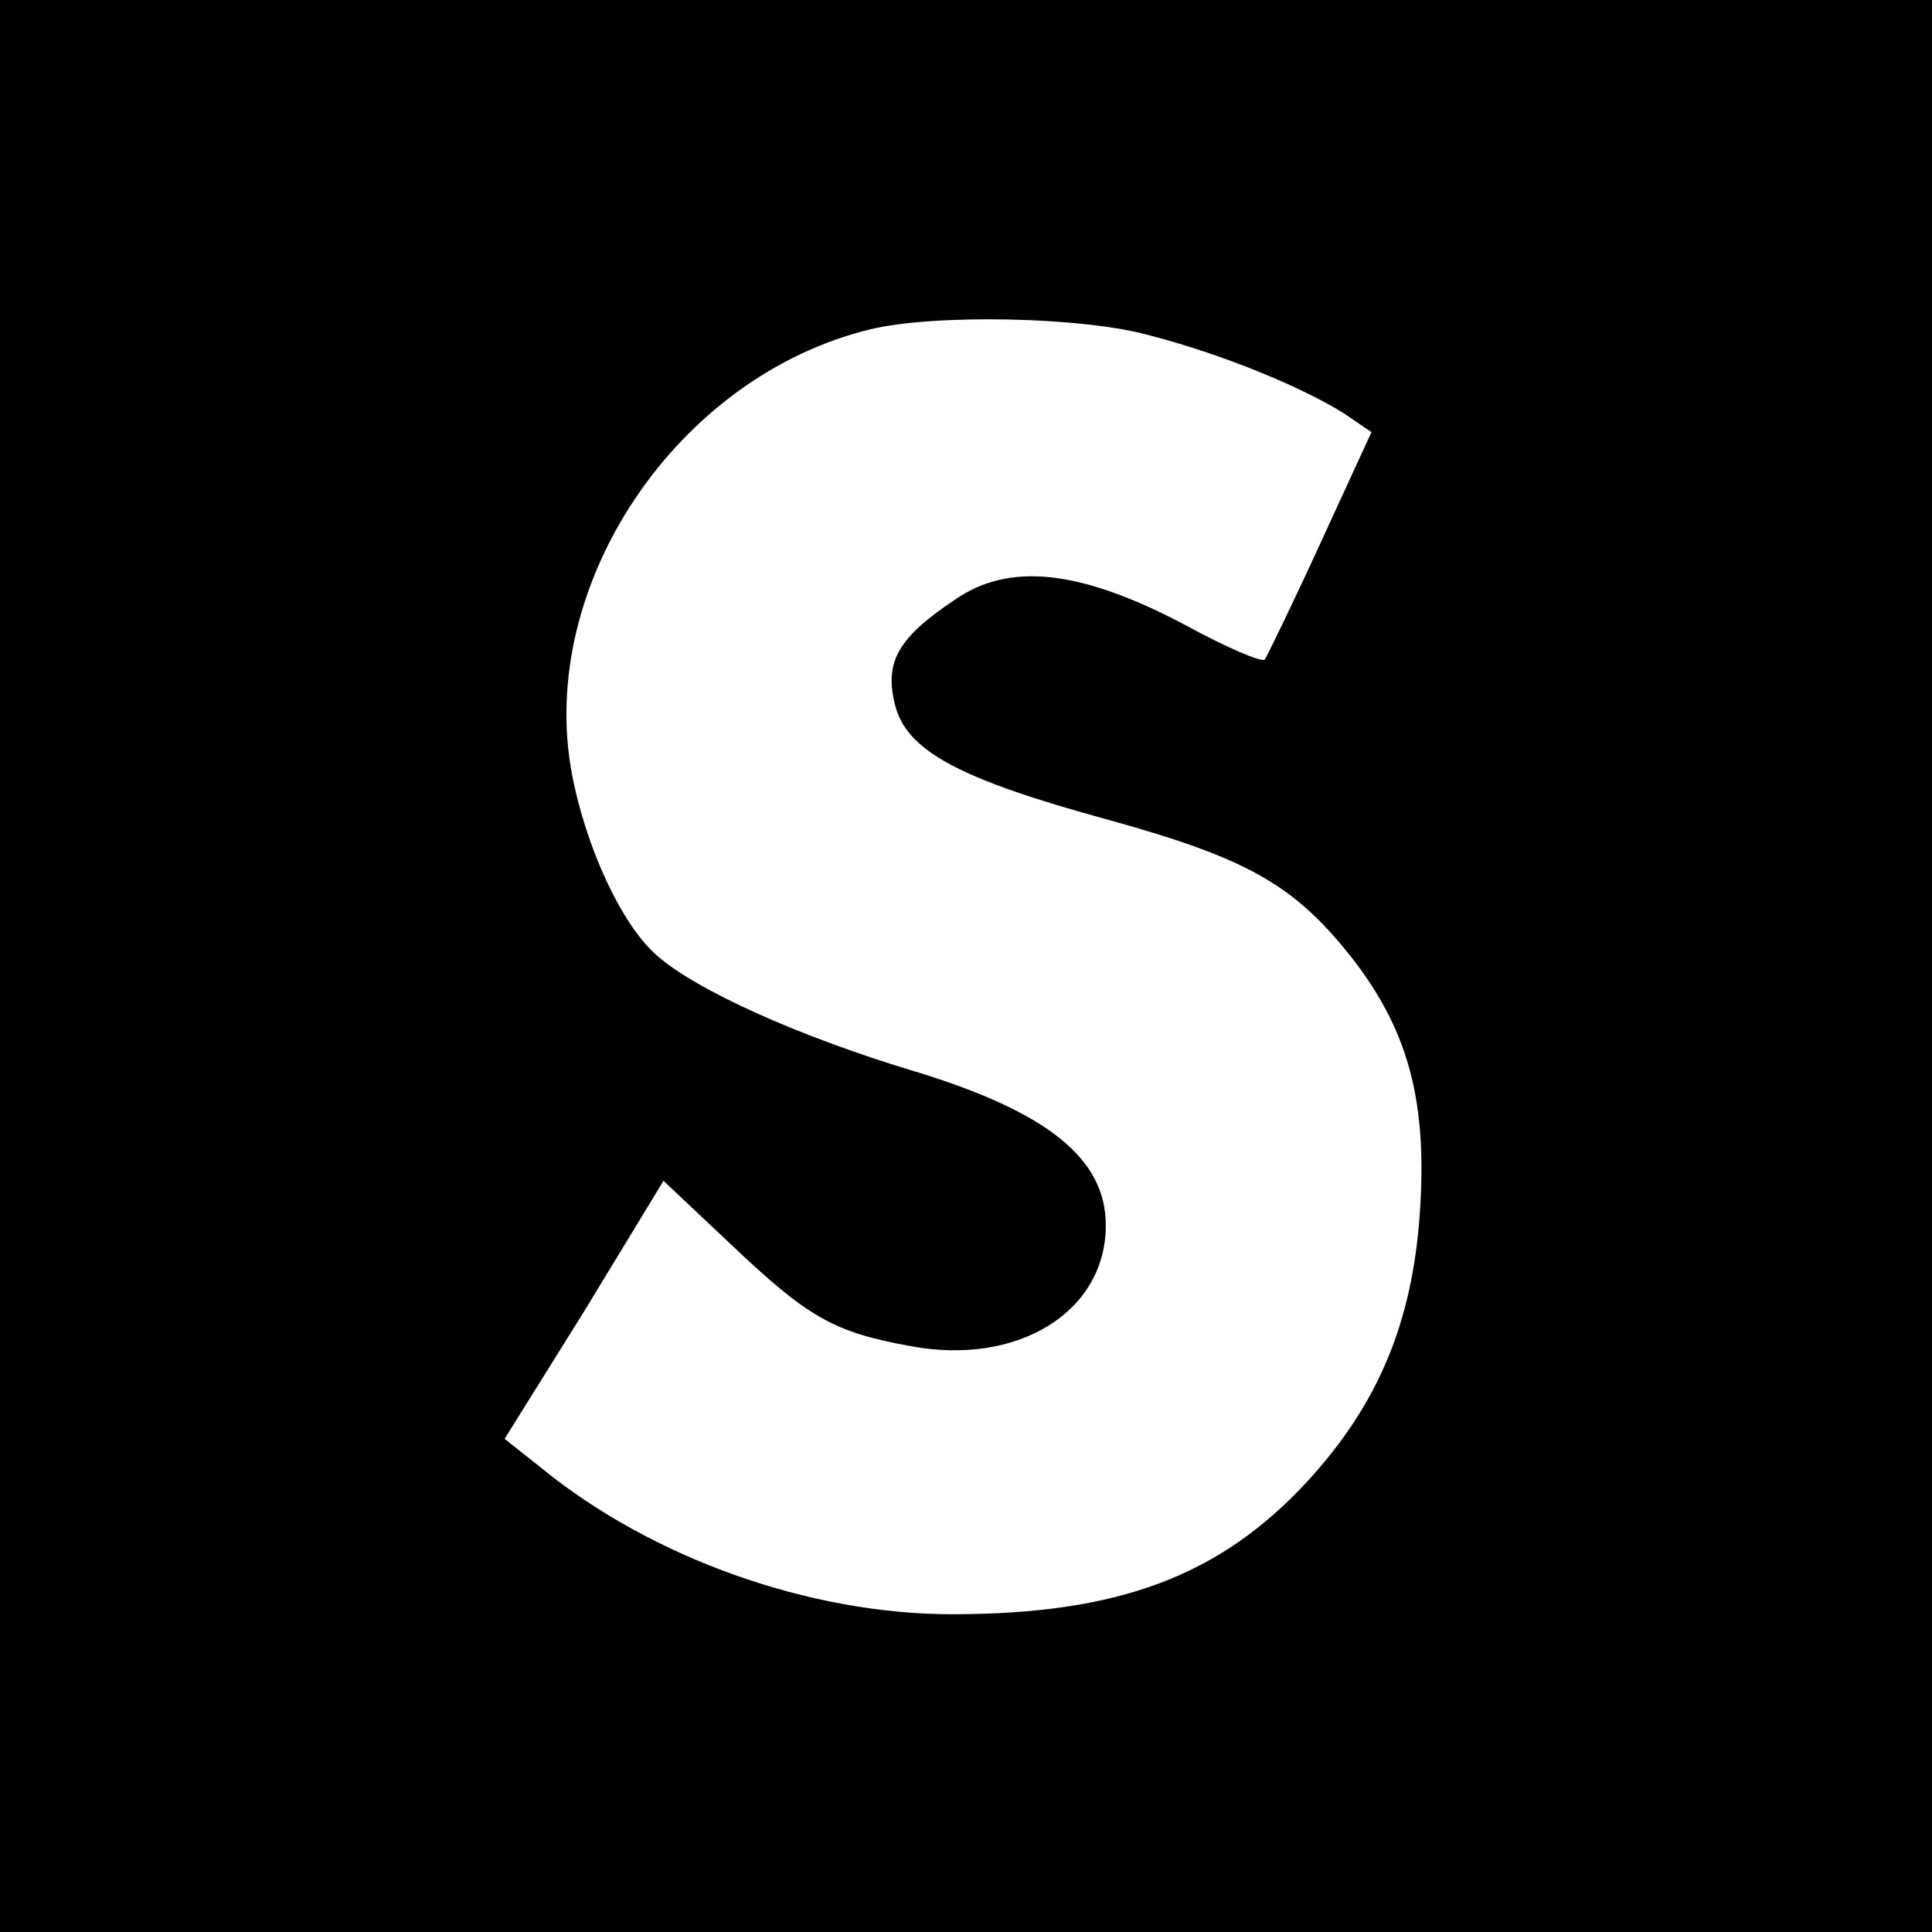 <?xml version="1.0" standalone="no"?>
<!DOCTYPE svg PUBLIC "-//W3C//DTD SVG 20010904//EN"
  "http://www.w3.org/TR/2001/REC-SVG-20010904/DTD/svg10.dtd">
<svg version="1.0" xmlns="http://www.w3.org/2000/svg"
  width="152pt" height="152pt" viewBox="0 0 152 152"
  preserveAspectRatio="xMidYMid meet">
<g transform="translate(0,152) scale(0.1,-0.1)"
fill="#000000" stroke="none">
<path d="M0 760 l0 -760 760 0 760 0 0 760 0 760 -760 0 -760 0 0 -760z m905
496 c58 -15 120 -41 152 -61 l22 -15 -40 -87 c-22 -48 -42 -89 -44 -92 -3 -2
-31 10 -62 27 -83 44 -139 50 -182 20 -45 -30 -55 -49 -47 -82 9 -37 51 -59
168 -91 112 -31 148 -52 195 -113 42 -56 56 -111 50 -197 -6 -86 -33 -150 -88
-210 -69 -75 -149 -105 -280 -105 -112 0 -236 44 -323 115 l-29 23 63 101 62
102 52 -49 c62 -59 82 -70 142 -81 85 -16 154 27 154 95 0 52 -45 89 -150 121
-90 27 -173 64 -204 92 -27 24 -55 84 -66 142 -28 148 82 313 235 350 50 12
167 10 220 -5z"/>
</g>
</svg>
